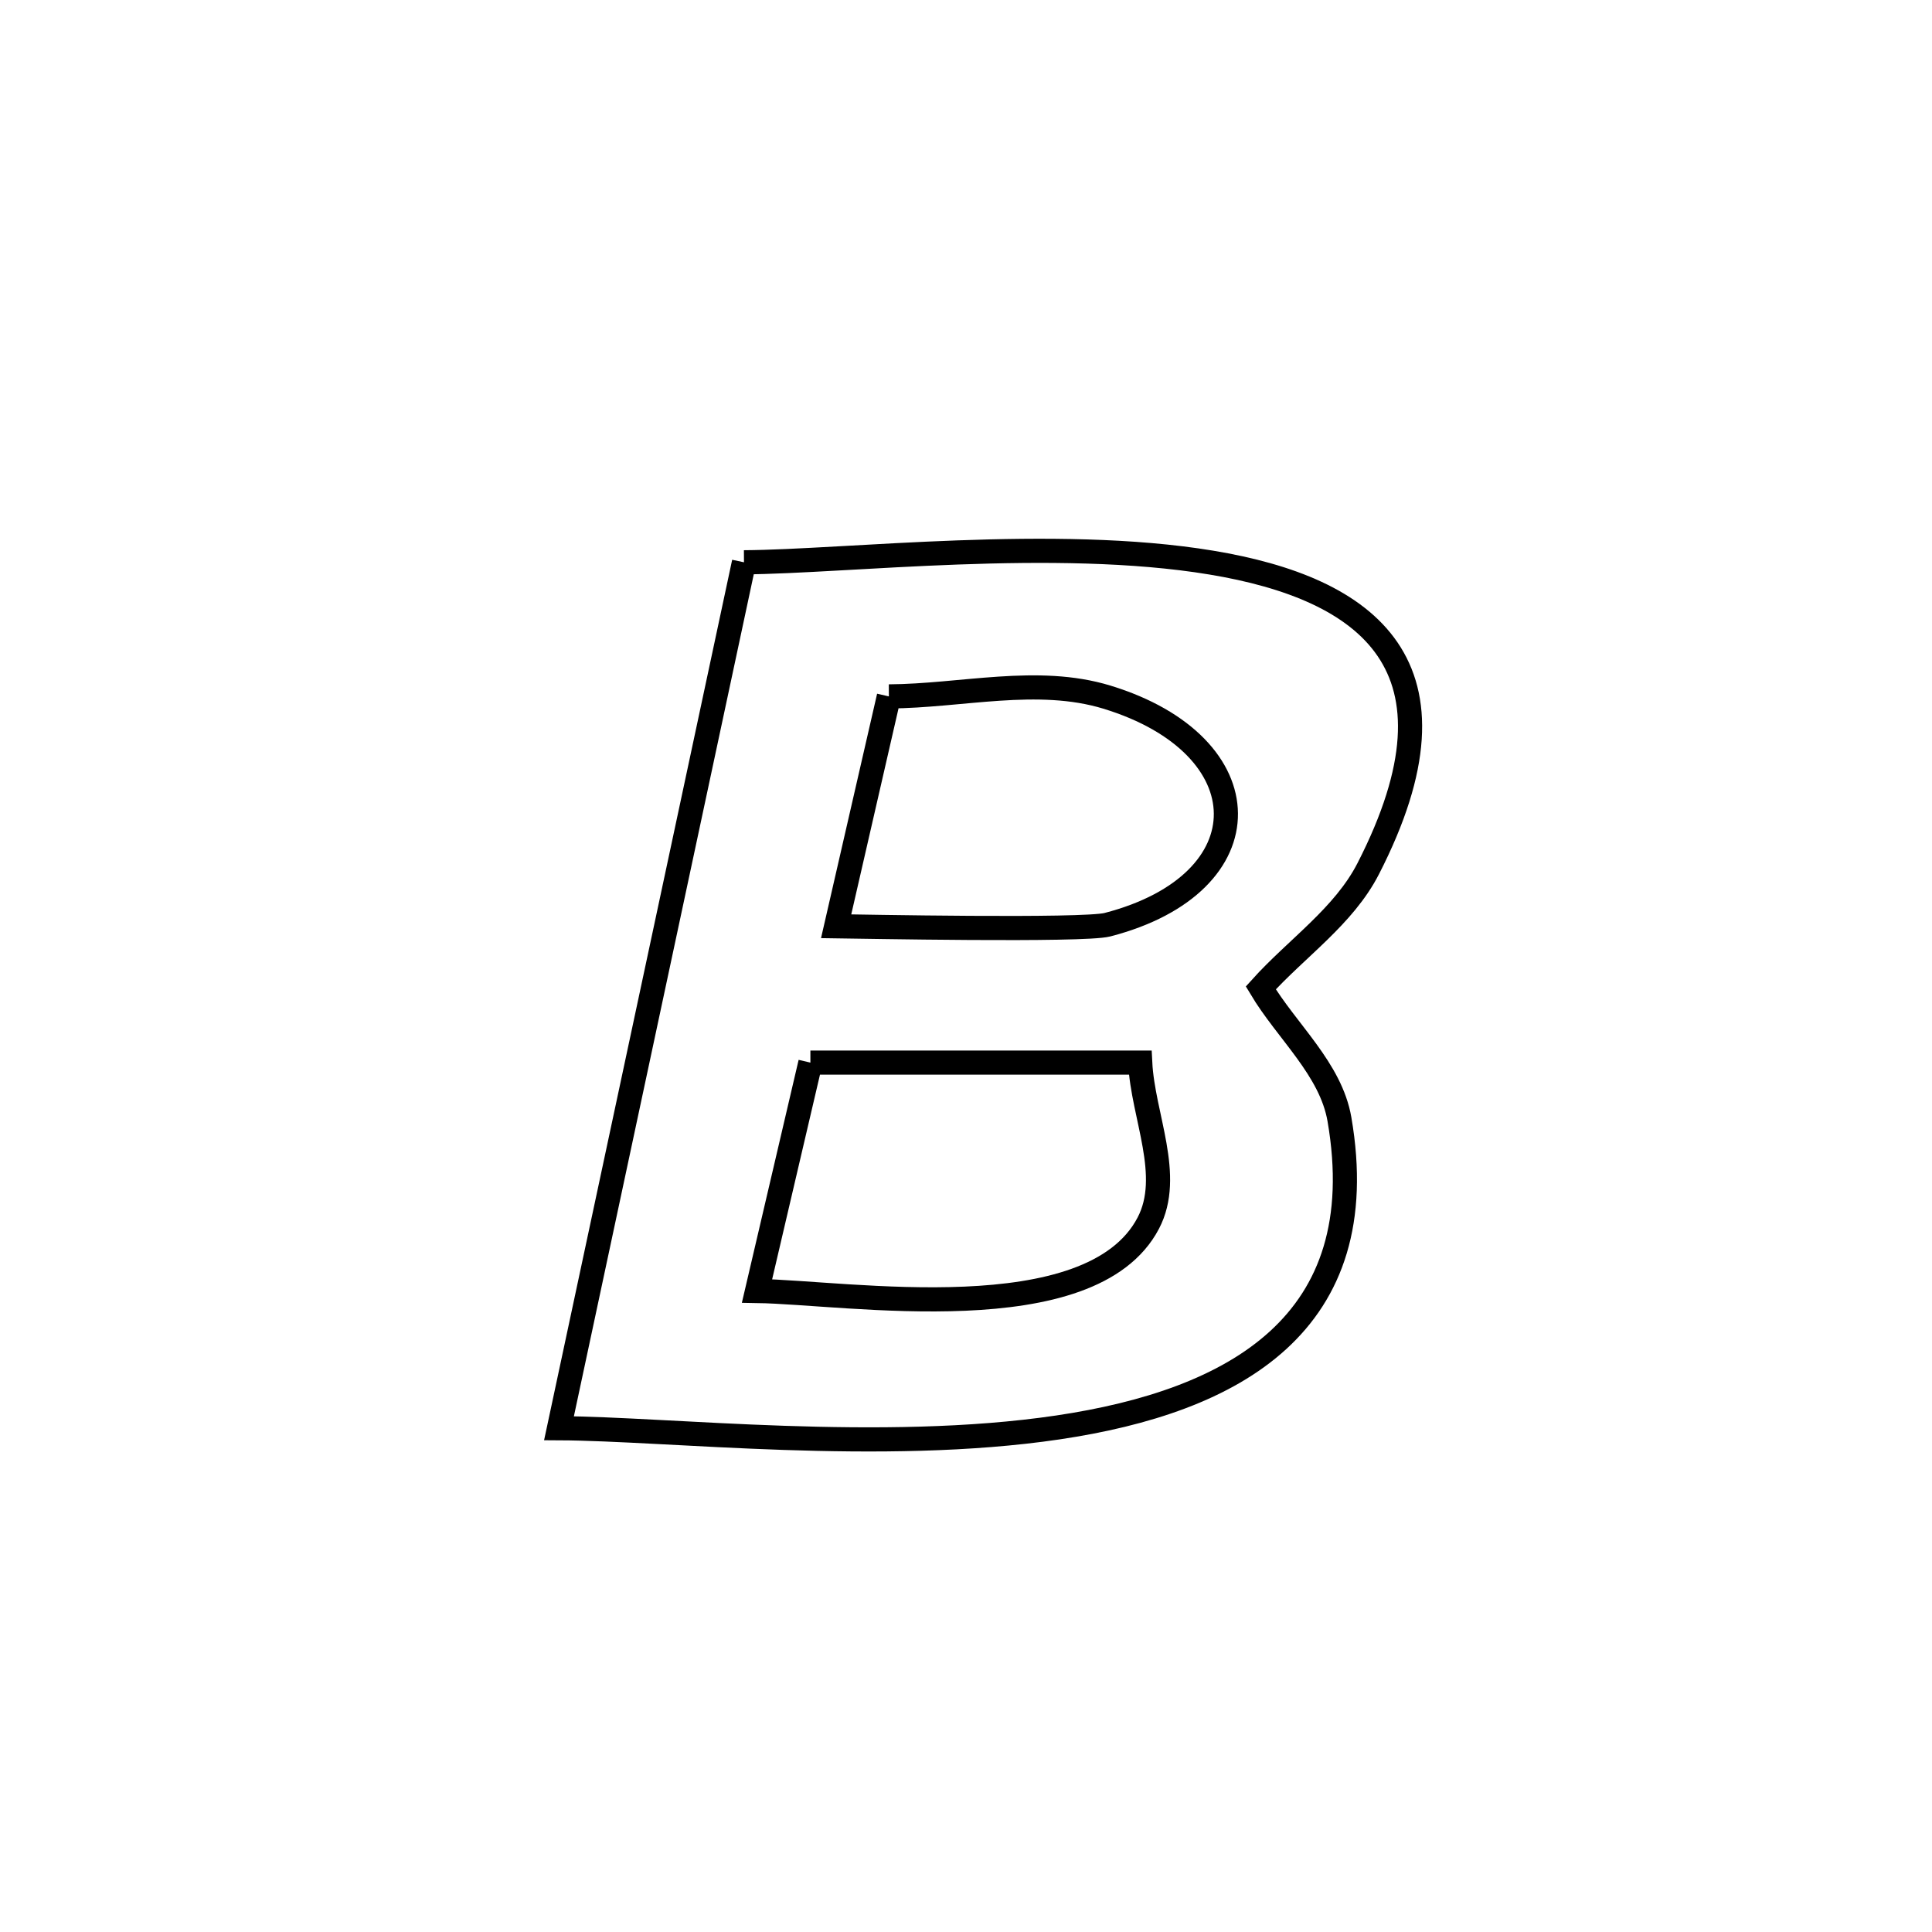 <svg xmlns="http://www.w3.org/2000/svg" viewBox="0.0 0.0 24.0 24.0" height="200px" width="200px"><path fill="none" stroke="black" stroke-width=".3" stroke-opacity="1.0"  filling="0" d="M9.242 6.985 L9.242 6.985 C10.52 6.977 13.105 6.666 15.048 6.989 C16.991 7.311 18.291 8.267 16.996 10.792 C16.693 11.383 16.106 11.779 15.662 12.272 L15.662 12.272 C15.987 12.816 16.531 13.279 16.639 13.904 C17.077 16.444 15.335 17.406 13.143 17.732 C10.951 18.058 8.309 17.748 6.944 17.742 L6.944 17.742 C7.327 15.949 7.71 14.156 8.093 12.363 C8.476 10.57 8.859 8.778 9.242 6.985 L9.242 6.985"></path>
<path fill="none" stroke="black" stroke-width=".3" stroke-opacity="1.0"  filling="0" d="M11.042 8.651 L11.042 8.651 C11.945 8.646 12.887 8.397 13.75 8.66 C15.704 9.257 15.736 10.974 13.757 11.487 C13.456 11.565 10.64 11.509 10.387 11.506 L10.387 11.506 C10.606 10.554 10.824 9.603 11.042 8.651 L11.042 8.651"></path>
<path fill="none" stroke="black" stroke-width=".3" stroke-opacity="1.0"  filling="0" d="M10.067 13.2 L10.067 13.2 C11.433 13.2 12.798 13.2 14.164 13.2 L14.164 13.2 C14.197 13.865 14.574 14.605 14.264 15.195 C13.55 16.556 10.526 16.054 9.404 16.037 L9.404 16.037 C9.625 15.091 9.846 14.145 10.067 13.2 L10.067 13.2"></path></svg>